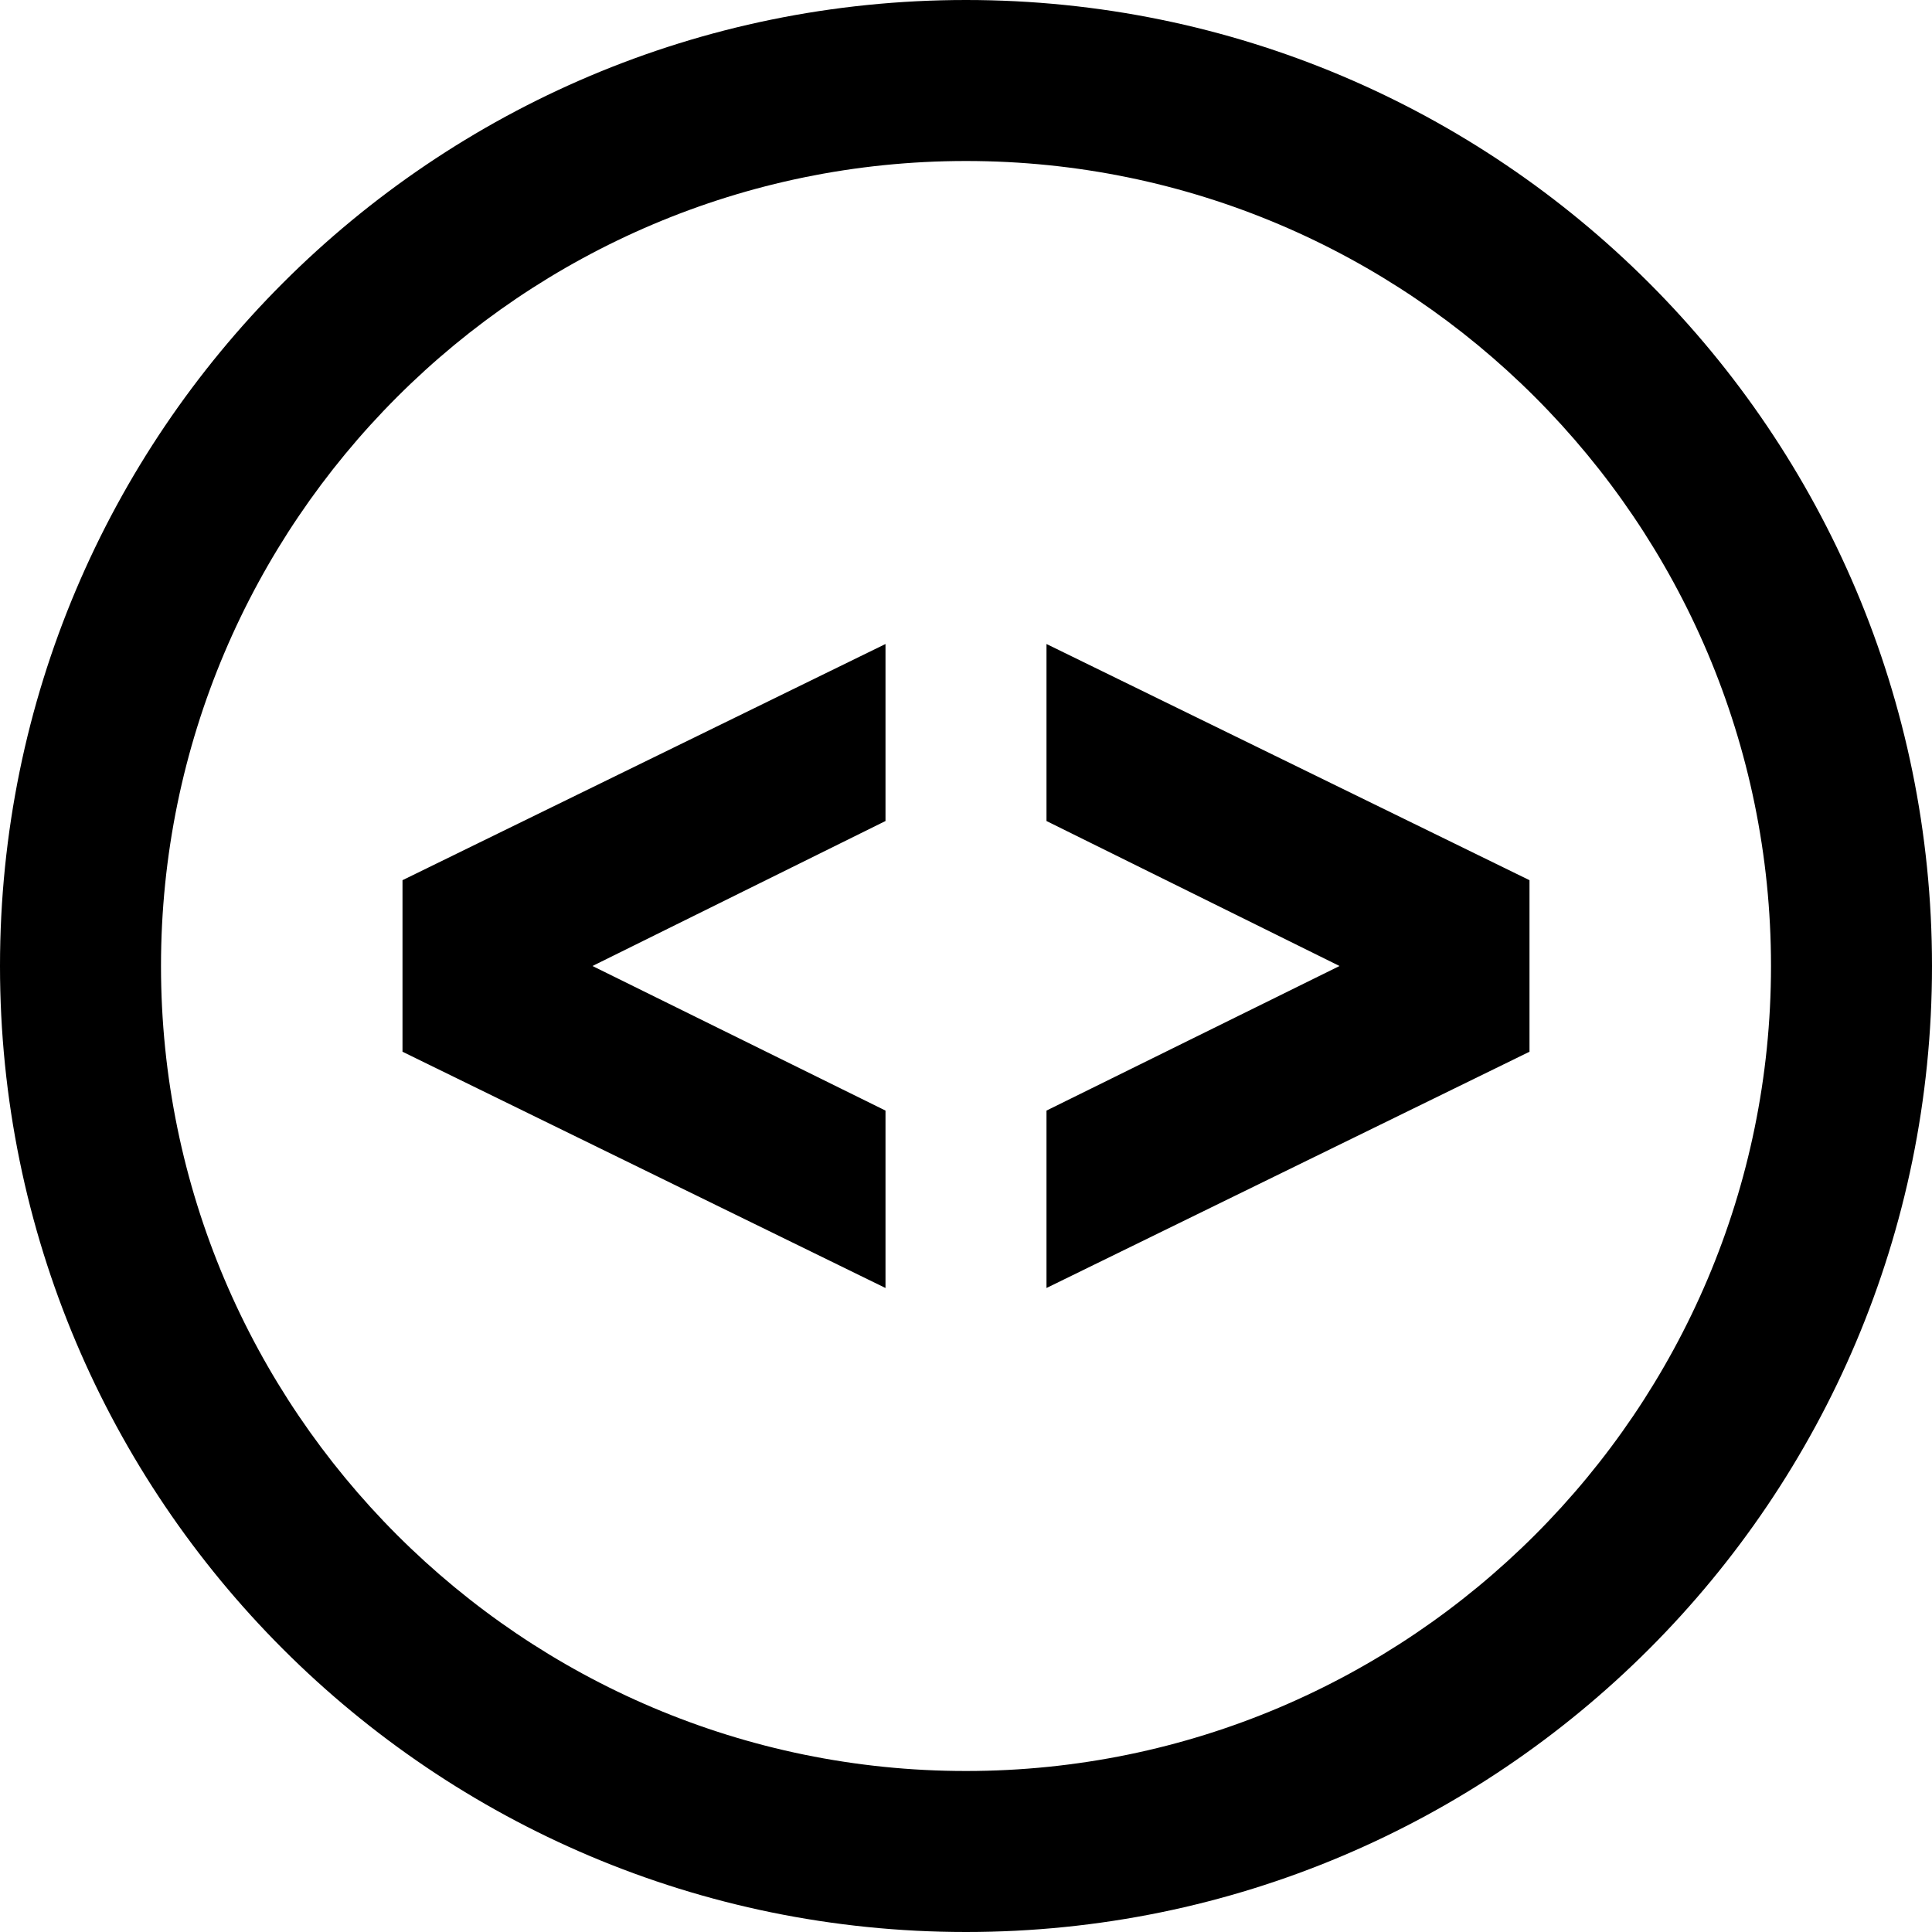 <svg id="Layer_1" xmlns="http://www.w3.org/2000/svg" viewBox="0 0 24 24"><path d="M12 2c5.514 0 10 4.486 10 10s-4.486 10-10 10-10-4.486-10-10 4.486-10 10-10zm0-2c-6.627 0-12 5.373-12 12s5.373 12 12 12 12-5.373 12-12-5.373-12-12-12zm-1 16l-6-2.935v-2.131l6-2.934v2.199l-3.64 1.801 3.64 1.796v2.204zm2-8v2.199l3.64 1.801-3.64 1.796v2.204l6-2.935v-2.131l-6-2.934z"/></svg>